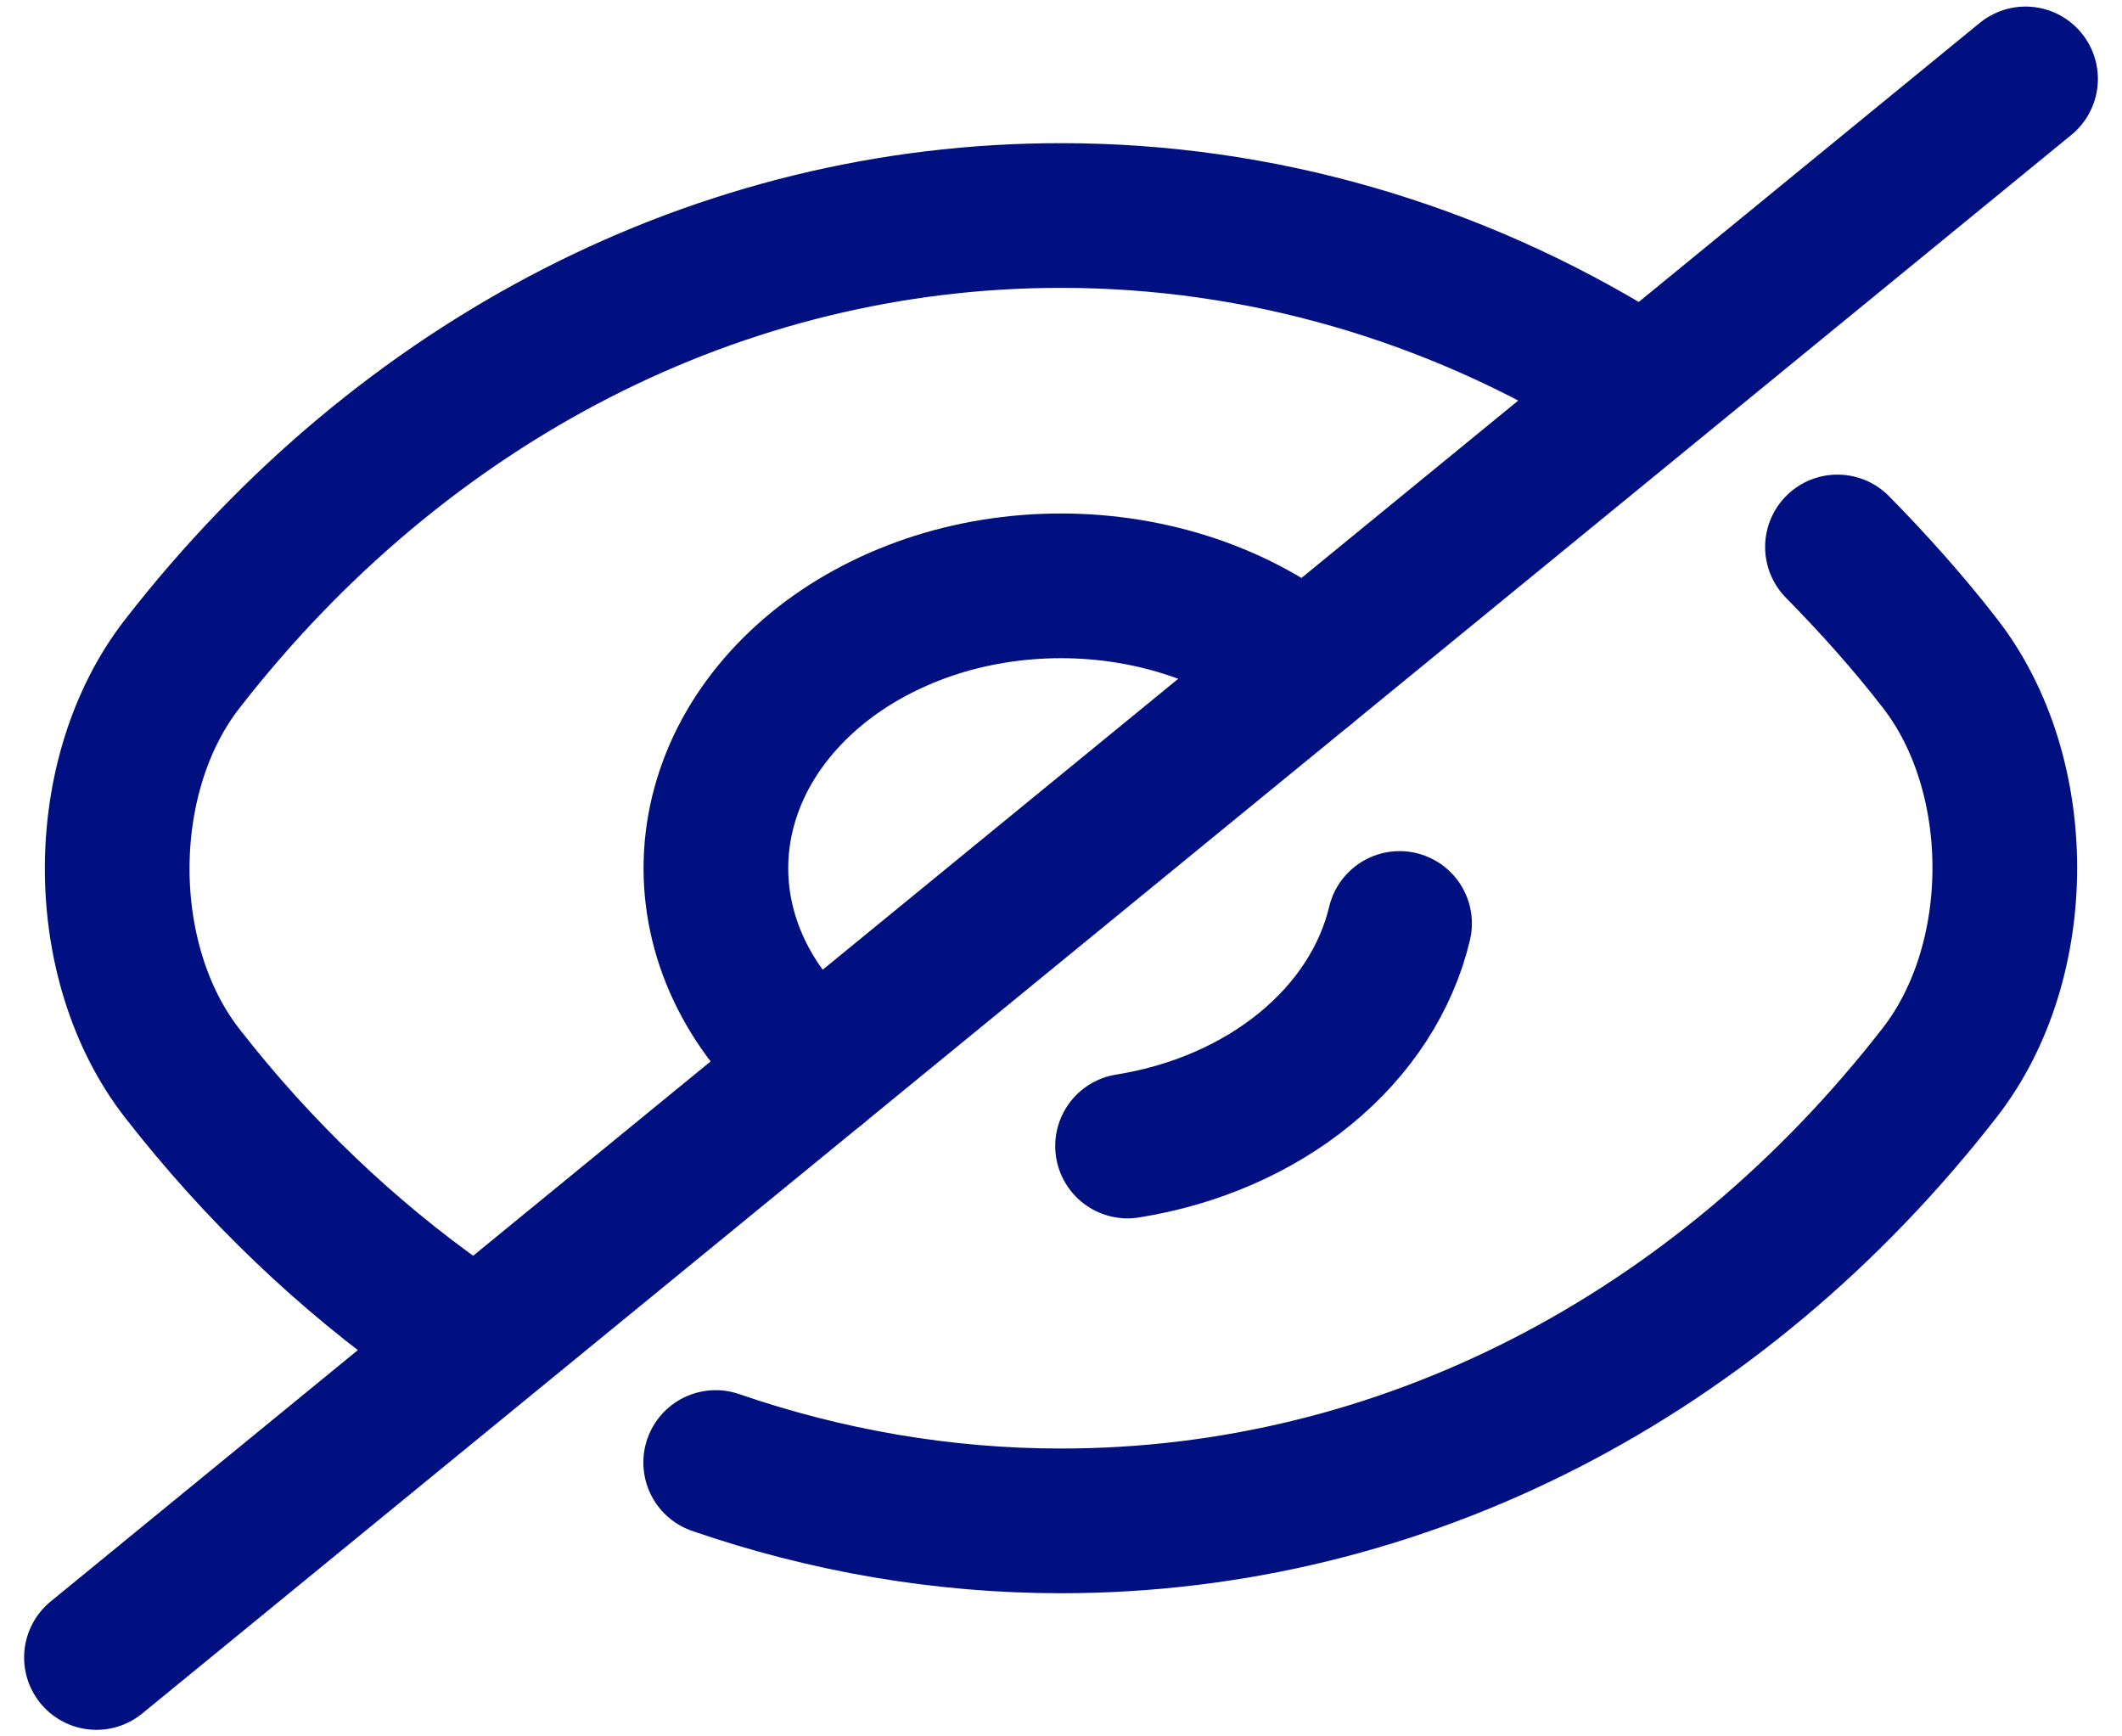 <svg width="22" height="18" viewBox="0 0 22 18" fill="none" xmlns="http://www.w3.org/2000/svg">
<g clip-path="url(#clip0_5_954)">
<path d="M13.53 6.93L8.47 11.07C7.799 10.521 7.422 9.776 7.422 9C7.422 8.616 7.515 8.235 7.694 7.88C7.874 7.525 8.138 7.202 8.47 6.93C8.802 6.658 9.197 6.443 9.631 6.295C10.065 6.148 10.53 6.073 11 6.073C11.949 6.073 12.859 6.381 13.53 6.93Z" stroke="#001081" stroke-width="1.5" stroke-linecap="round" stroke-linejoin="round"/>
<path d="M16.82 3.903C15.07 2.823 13.07 2.234 11 2.234C7.47 2.234 4.18 3.935 1.89 6.881C0.99 8.035 0.99 9.974 1.89 11.127C2.68 12.142 3.6 13.017 4.6 13.721M7.42 15.161C8.56 15.554 9.77 15.766 11 15.766C14.53 15.766 17.82 14.065 20.11 11.119C21.01 9.965 21.01 8.026 20.11 6.873C19.78 6.447 19.42 6.046 19.05 5.67" stroke="#001081" stroke-width="1.5" stroke-linecap="round" stroke-linejoin="round"/>
<path d="M14.51 9.573C14.374 10.143 14.034 10.668 13.531 11.079C13.029 11.49 12.388 11.769 11.69 11.88M8.47 11.07L1 17.182M21 0.818L13.53 6.93" stroke="#001081" stroke-width="1.5" stroke-linecap="round" stroke-linejoin="round"/>
</g>
<defs>
<clipPath id="clip0_5_954">
<rect width="22" height="18" fill="white"/>
</clipPath>
</defs>
</svg>

